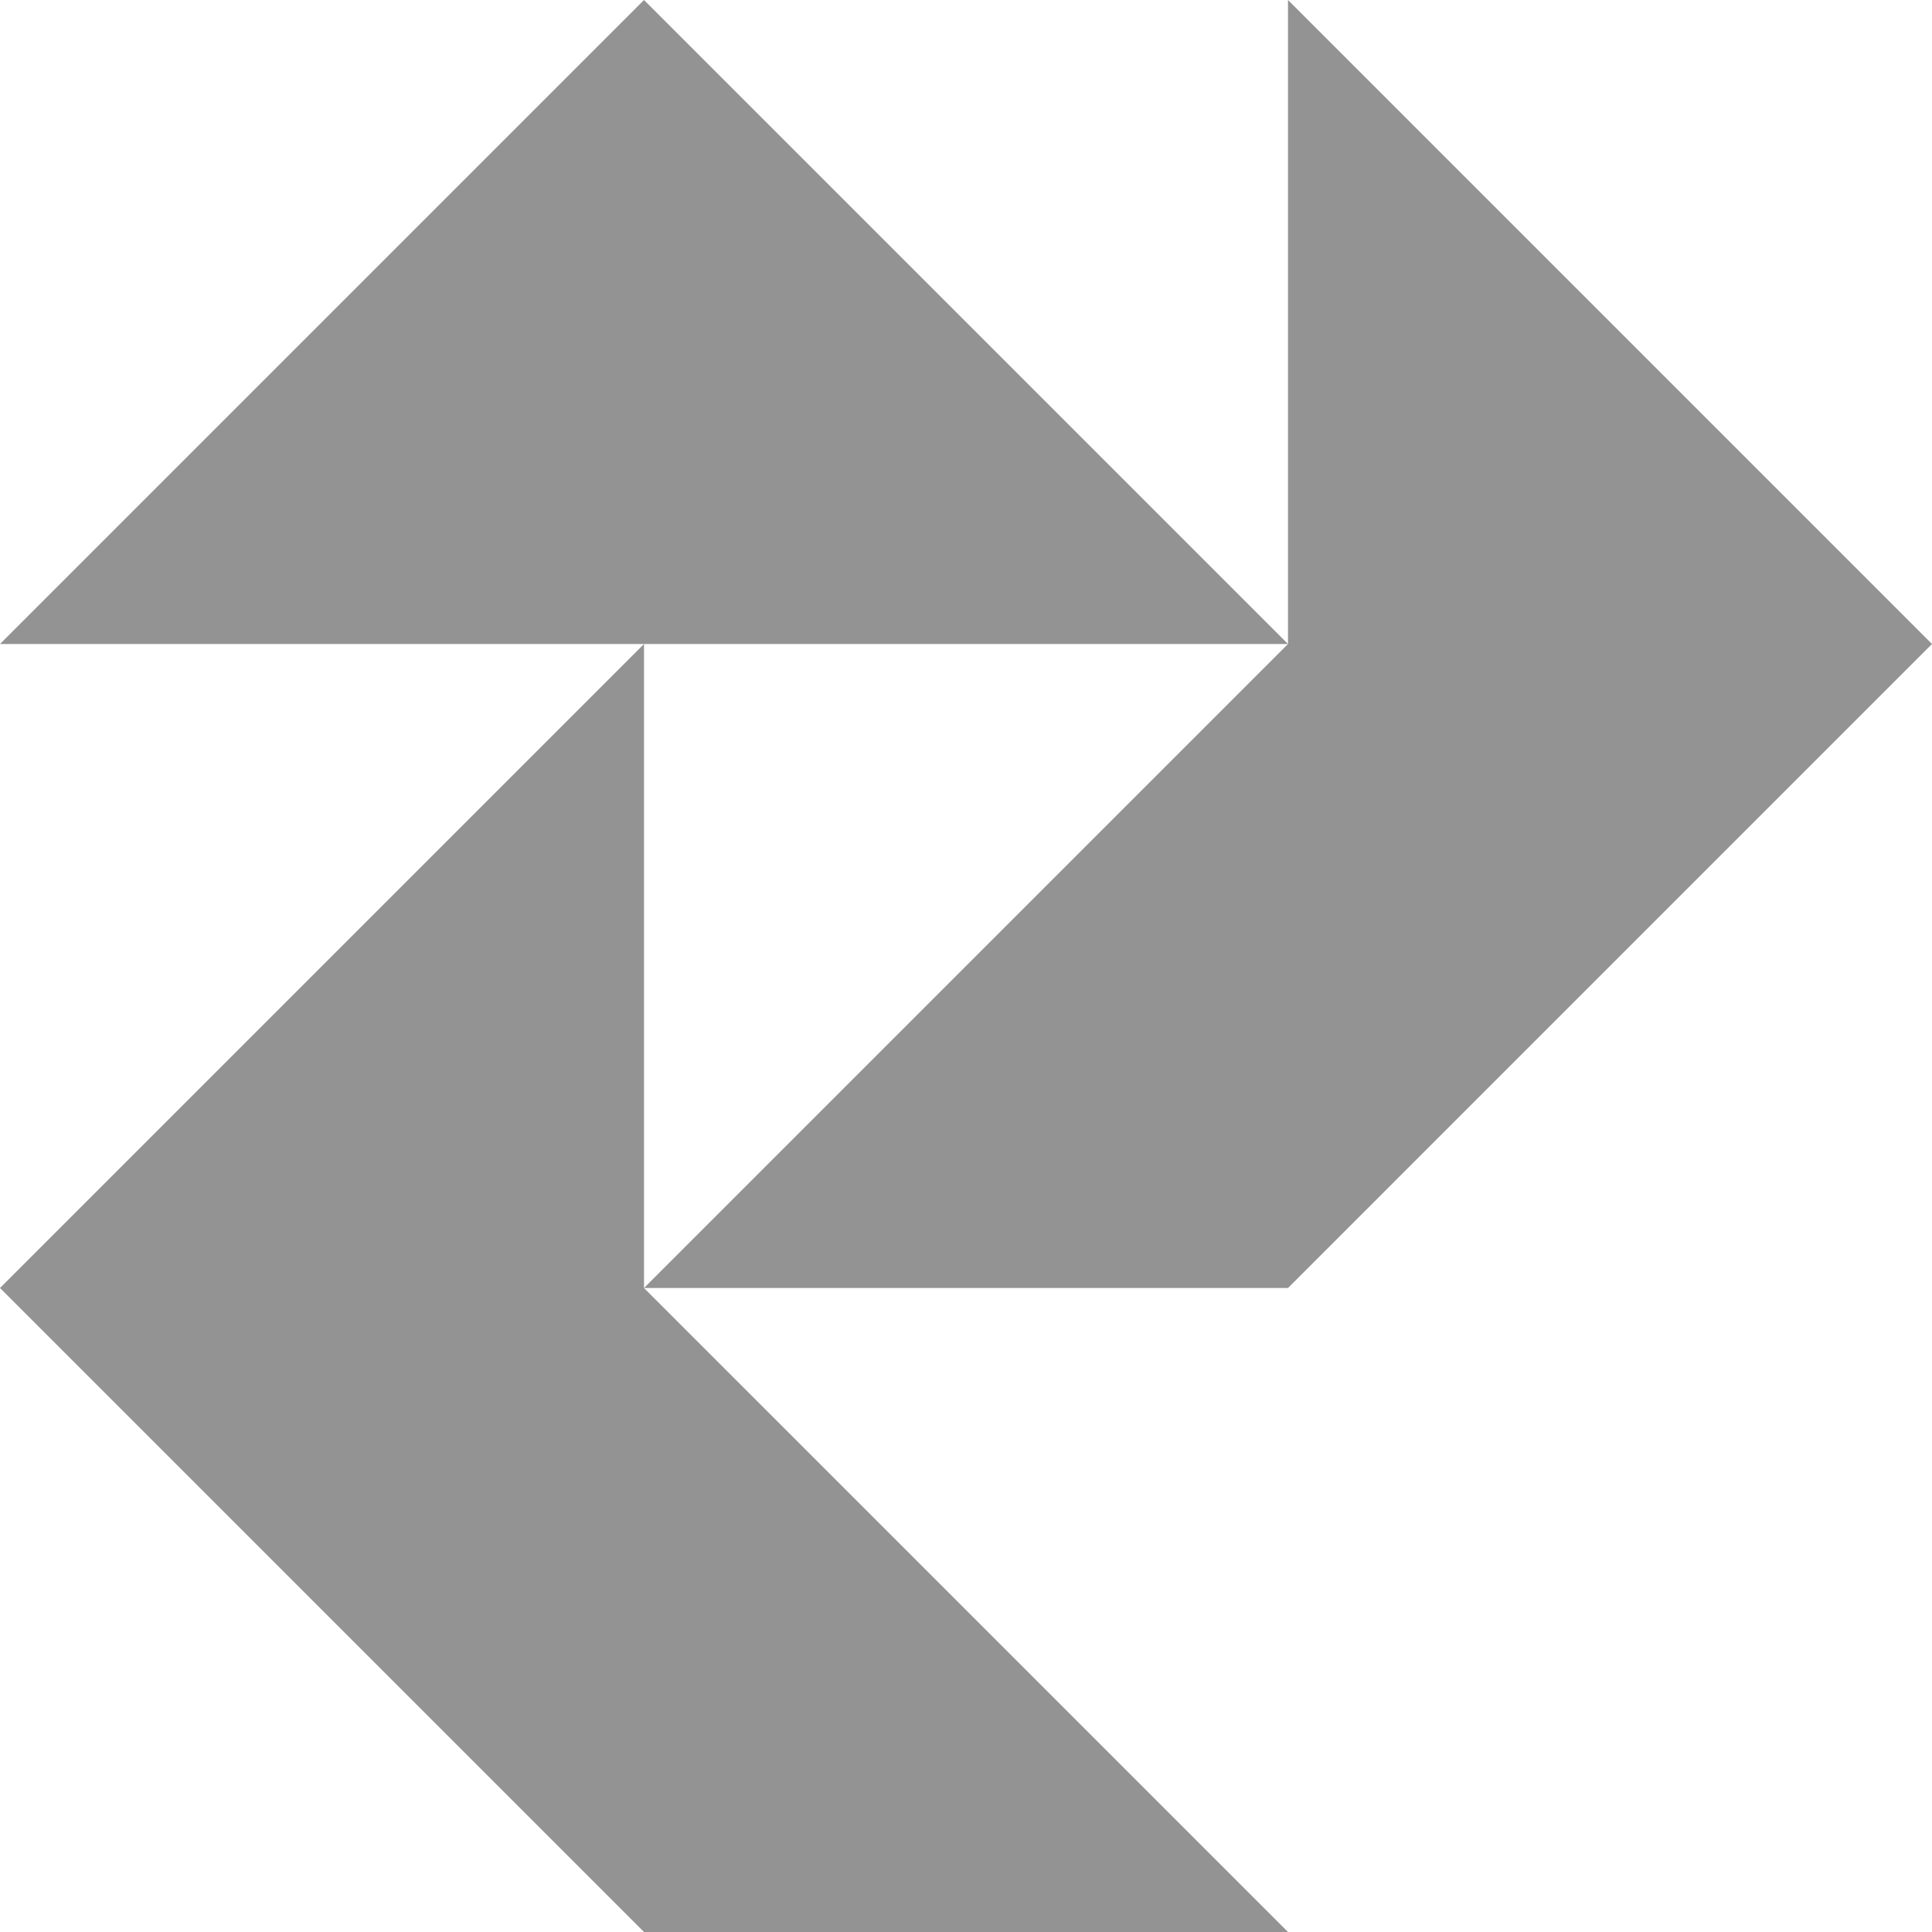 <?xml version="1.0" encoding="UTF-8"?>
<svg id="Layer_2" xmlns="http://www.w3.org/2000/svg" version="1.1" viewBox="0 0 218.4 218.4">
  <!-- Generator: Adobe Illustrator 29.2.1, SVG Export Plug-In . SVG Version: 2.1.0 Build 116)  -->
  <defs>
    <style>
      .st0 {
        fill: #939393;
      }
    </style>
  </defs>
  <g id="Layer_1-2">
    <g>
      <polygon class="st0" points="145.6 72.8 0 72.8 72.8 0 145.6 72.8"/>
      <polygon class="st0" points="145.6 218.4 72.8 218.4 0 145.6 72.8 72.8 72.8 145.6 145.6 218.4"/>
      <polygon class="st0" points="72.8 145.6 145.6 145.6 218.4 72.8 145.6 0 145.6 72.8 72.8 145.6"/>
    </g>
  </g>
</svg>